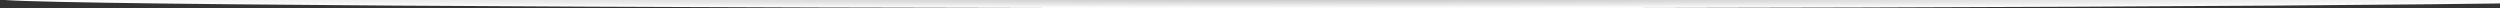 <?xml version="1.0" encoding="UTF-8" standalone="no"?>
<!-- Created with Inkscape (http://www.inkscape.org/) -->

<svg
   xmlns:dc="http://purl.org/dc/elements/1.1/"
   xmlns:cc="http://creativecommons.org/ns#"
   xmlns:rdf="http://www.w3.org/1999/02/22-rdf-syntax-ns#"
   xmlns:svg="http://www.w3.org/2000/svg"
   xmlns="http://www.w3.org/2000/svg"
   version="1.1"
   width="1854.947"
   height="6.096"
   id="svg7056">
  <rect width="100%" height="100%" fill="#333333" stroke="none"/>
  <defs
     id="defs7058">
    <clipPath
       id="clipPath1054">
      <path
         d="m 4879.383,6319.301 1491.996,0 0,10.586 -1491.996,0 0,-10.586 z"
         id="path1056" />
    </clipPath>
    <clipPath
       id="clipPath1062">
      <path
         d="m 4887.42,6335.68 1570.84,0 0,-10.67 -1570.84,0 0,10.67 z"
         id="path1064" />
    </clipPath>
    <clipPath
       id="clipPath1066">
      <path
         d="m 6458.257,6330.346 c 0,2.943 -332.322,5.334 -772.942,5.334 -440.662,0 -797.894,-2.391 -797.894,-5.334 0,-2.95 357.232,-5.338 797.894,-5.338 440.62,0 772.942,2.388 772.942,5.338"
         id="path1068" />
    </clipPath>
    <radialGradient
       cx="0"
       cy="0"
       r="1"
       fx="0"
       fy="0"
       id="radialGradient1070"
       gradientUnits="userSpaceOnUse"
       gradientTransform="matrix(791.567,0,0,-5.295,5672.838,6330.343)"
       spreadMethod="pad">
      <stop
         id="stop1072"
         style="stop-color:#c4c6c8;stop-opacity:1"
         offset="0" />
      <stop
         id="stop1074"
         style="stop-color:#ffffff;stop-opacity:1"
         offset="1" />
    </radialGradient>
  </defs>
  <g
     transform="translate(524.617,-566.457)"
     id="layer1">
    <g
       transform="matrix(1.25,0,0,-1.25,-6633.893,8478.816)"
       clip-path="url(#clipPath1054)"
       id="g1052">
      <g
         id="g1058">
        <g
           id="g1060" />
        <g
           id="g1076">
          <g
             clip-path="url(#clipPath1062)"
             id="g1078">
            <g
               id="g1080">
              <g
                 clip-path="url(#clipPath1066)"
                 id="g1082">
                <g
                   id="g1084">
                  <g
                     id="g1086">
                    <path
                       d="m 6458.257,6330.346 c 0,2.943 -332.322,5.334 -772.942,5.334 -440.662,0 -797.894,-2.391 -797.894,-5.334 0,-2.95 357.232,-5.338 797.894,-5.338 440.62,0 772.942,2.388 772.942,5.338"
                       id="path1088"
                       style="fill:url(#radialGradient1070);stroke:none" />
                  </g>
                </g>
              </g>
            </g>
          </g>
        </g>
      </g>
    </g>
  </g>
</svg>
